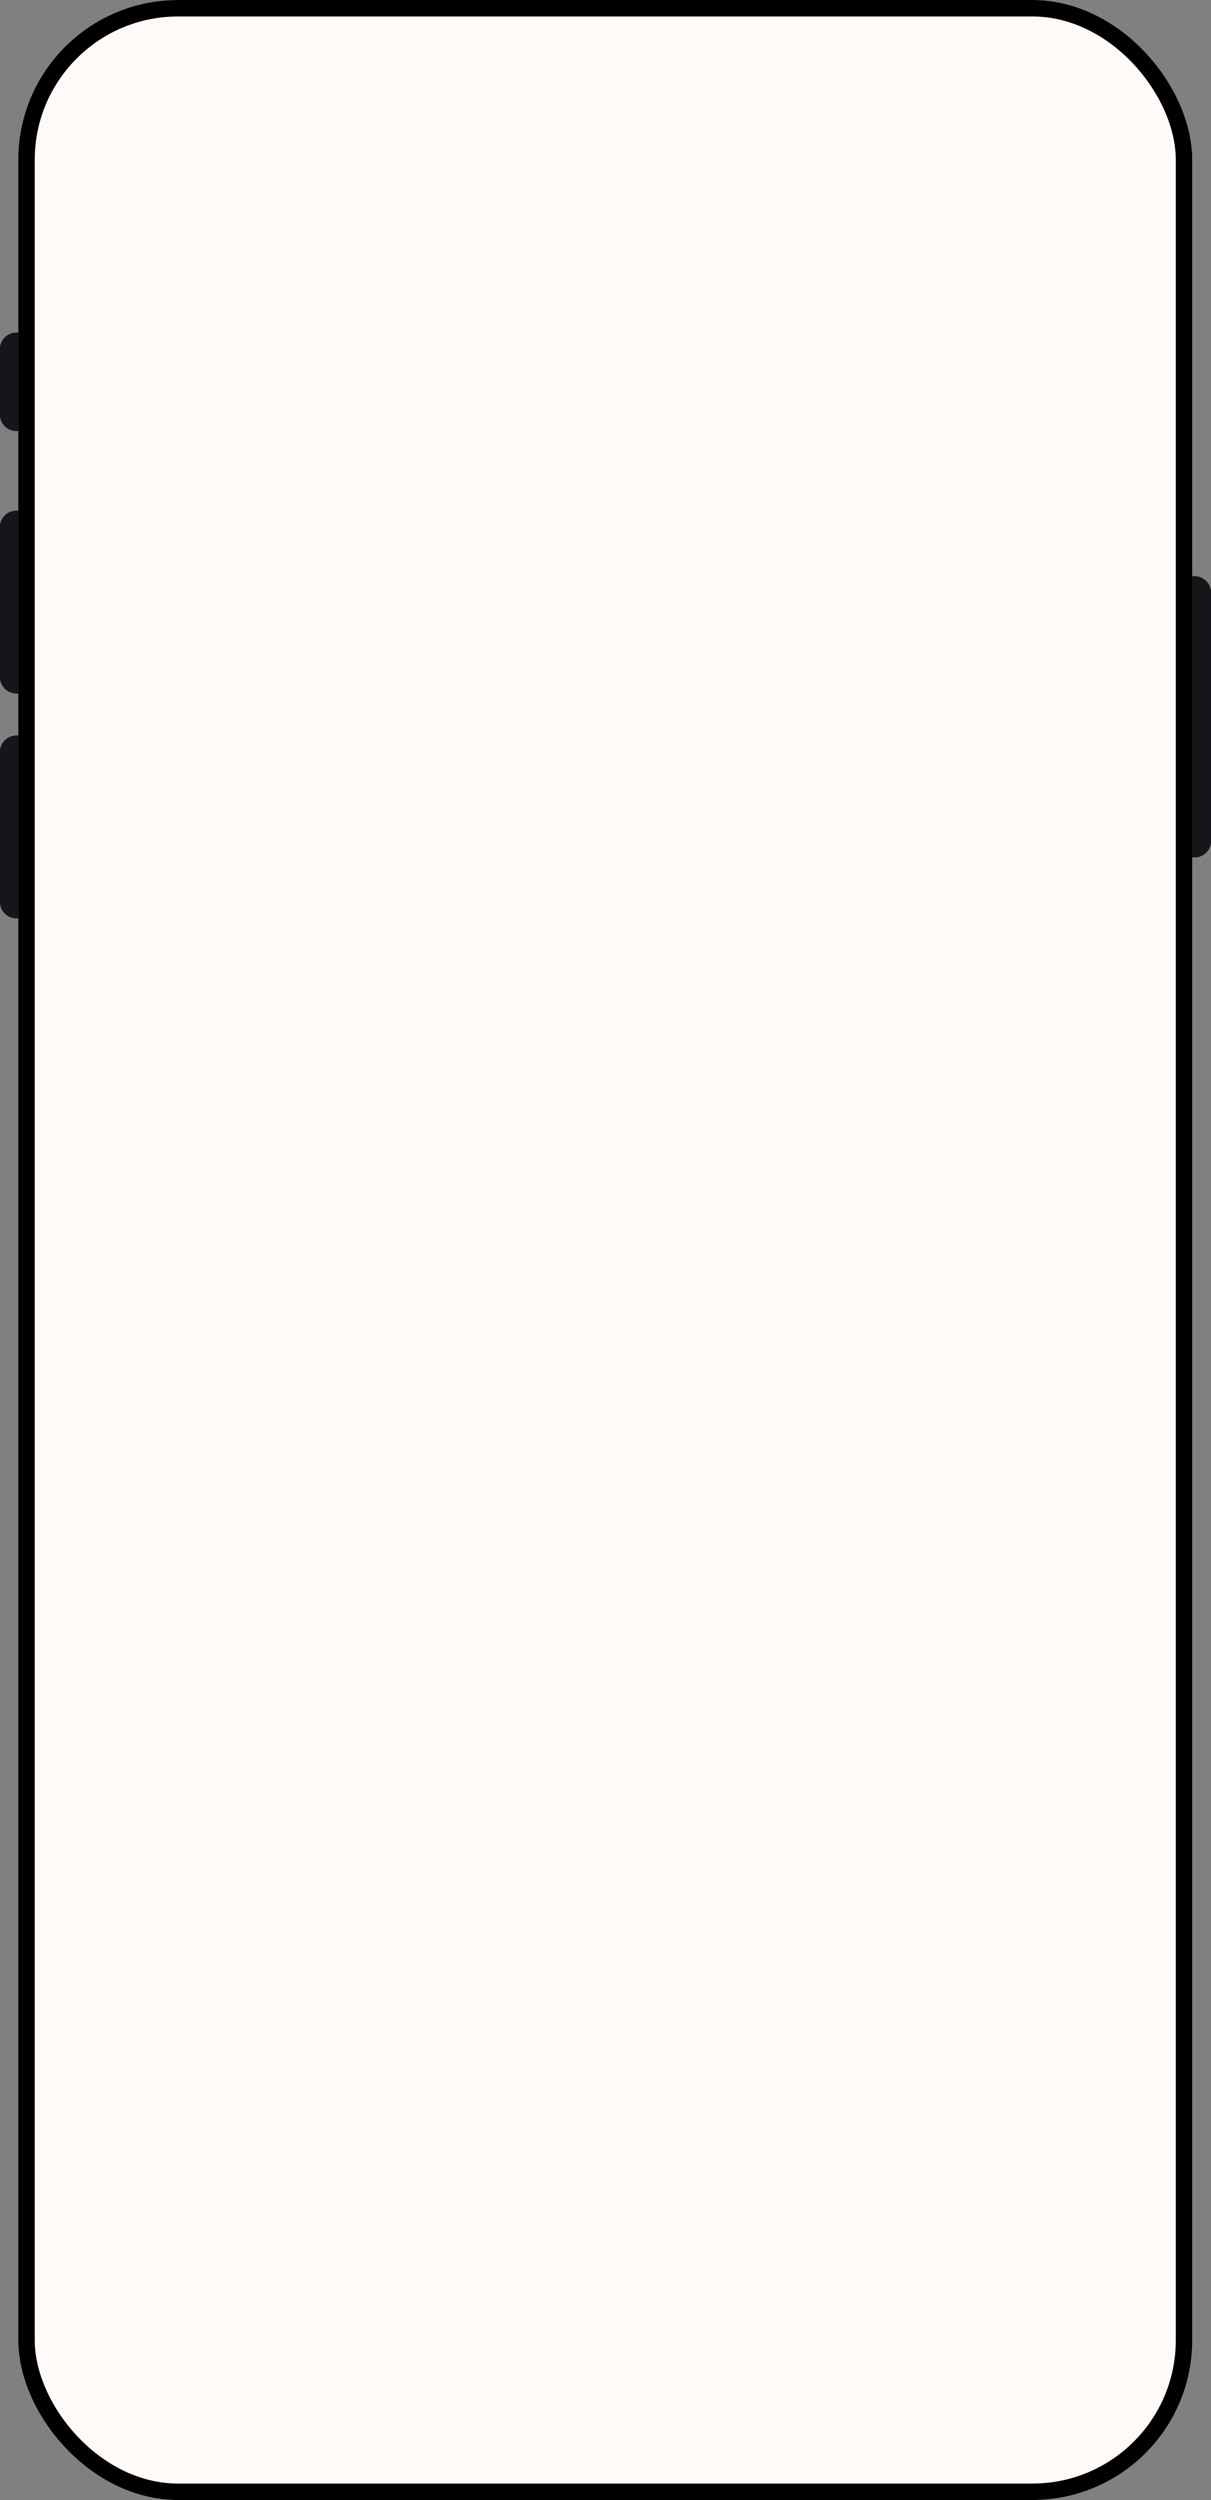 <svg xmlns="http://www.w3.org/2000/svg" width="294.093" height="607.132" viewBox="0 0 294.093 607.132">
  <rect x="0" y="0" width="294.093" height="607.132" fill="#808080" stroke="none"/>
  <g id="Group_1169" data-name="Group 1169" transform="translate(-813 -3697)">
    <g id="Your_Weekly_Plan" transform="translate(817.437 3697)" fill="#fff9f7" stroke="#000" stroke-width="4">
      <rect width="285.105" height="607.132" rx="38.8" stroke="none"/>
      <rect x="2" y="2" width="281.105" height="603.132" rx="36.8" fill="none"/>
    </g>
    <g id="Union_35" data-name="Union 35" transform="translate(813 3777.784)">
      <path d="M4,142.225a4,4,0,0,1-4-4V101.851a4,4,0,0,1,4-4h.552v44.375Zm285.542-14.792V59.166h.552a4,4,0,0,1,4,4v60.269a4,4,0,0,1-4,4ZM4,87.611a4,4,0,0,1-4-4V47.236a4,4,0,0,1,4-4h.552V87.611ZM4,23.894a4,4,0,0,1-4-4V4A4,4,0,0,1,4,0h.552V23.894Z" stroke="none"/>
      <path d="M 4.551 142.225 L 4 142.225 C 1.791 142.225 8.789062121650204e-06 140.434 8.789062121650204e-06 138.226 L 8.789062121650204e-06 101.851 C 8.789062121650204e-06 99.642 1.791 97.851 4 97.851 L 4.551 97.851 L 4.551 142.225 Z M 290.093 127.434 L 289.542 127.434 L 289.542 59.166 L 290.093 59.166 C 292.302 59.166 294.093 60.957 294.093 63.166 L 294.093 123.434 C 294.093 125.644 292.302 127.434 290.093 127.434 Z M 4.551 87.611 L 4 87.611 C 1.791 87.611 8.789062121650204e-06 85.82 8.789062121650204e-06 83.611 L 8.789062121650204e-06 47.237 C 8.789062121650204e-06 45.027 1.791 43.237 4 43.237 L 4.551 43.237 L 4.551 87.611 Z M 4.551 23.894 L 4 23.894 C 1.791 23.894 8.789062121650204e-06 22.103 8.789062121650204e-06 19.894 L 8.789062121650204e-06 4 C 8.789062121650204e-06 1.791 1.791 2.233886789326789e-06 4 2.233886789326789e-06 L 4.551 2.233886789326789e-06 L 4.551 23.894 Z" stroke="none" fill="#16161a"/>
    </g>
  </g>
</svg>
